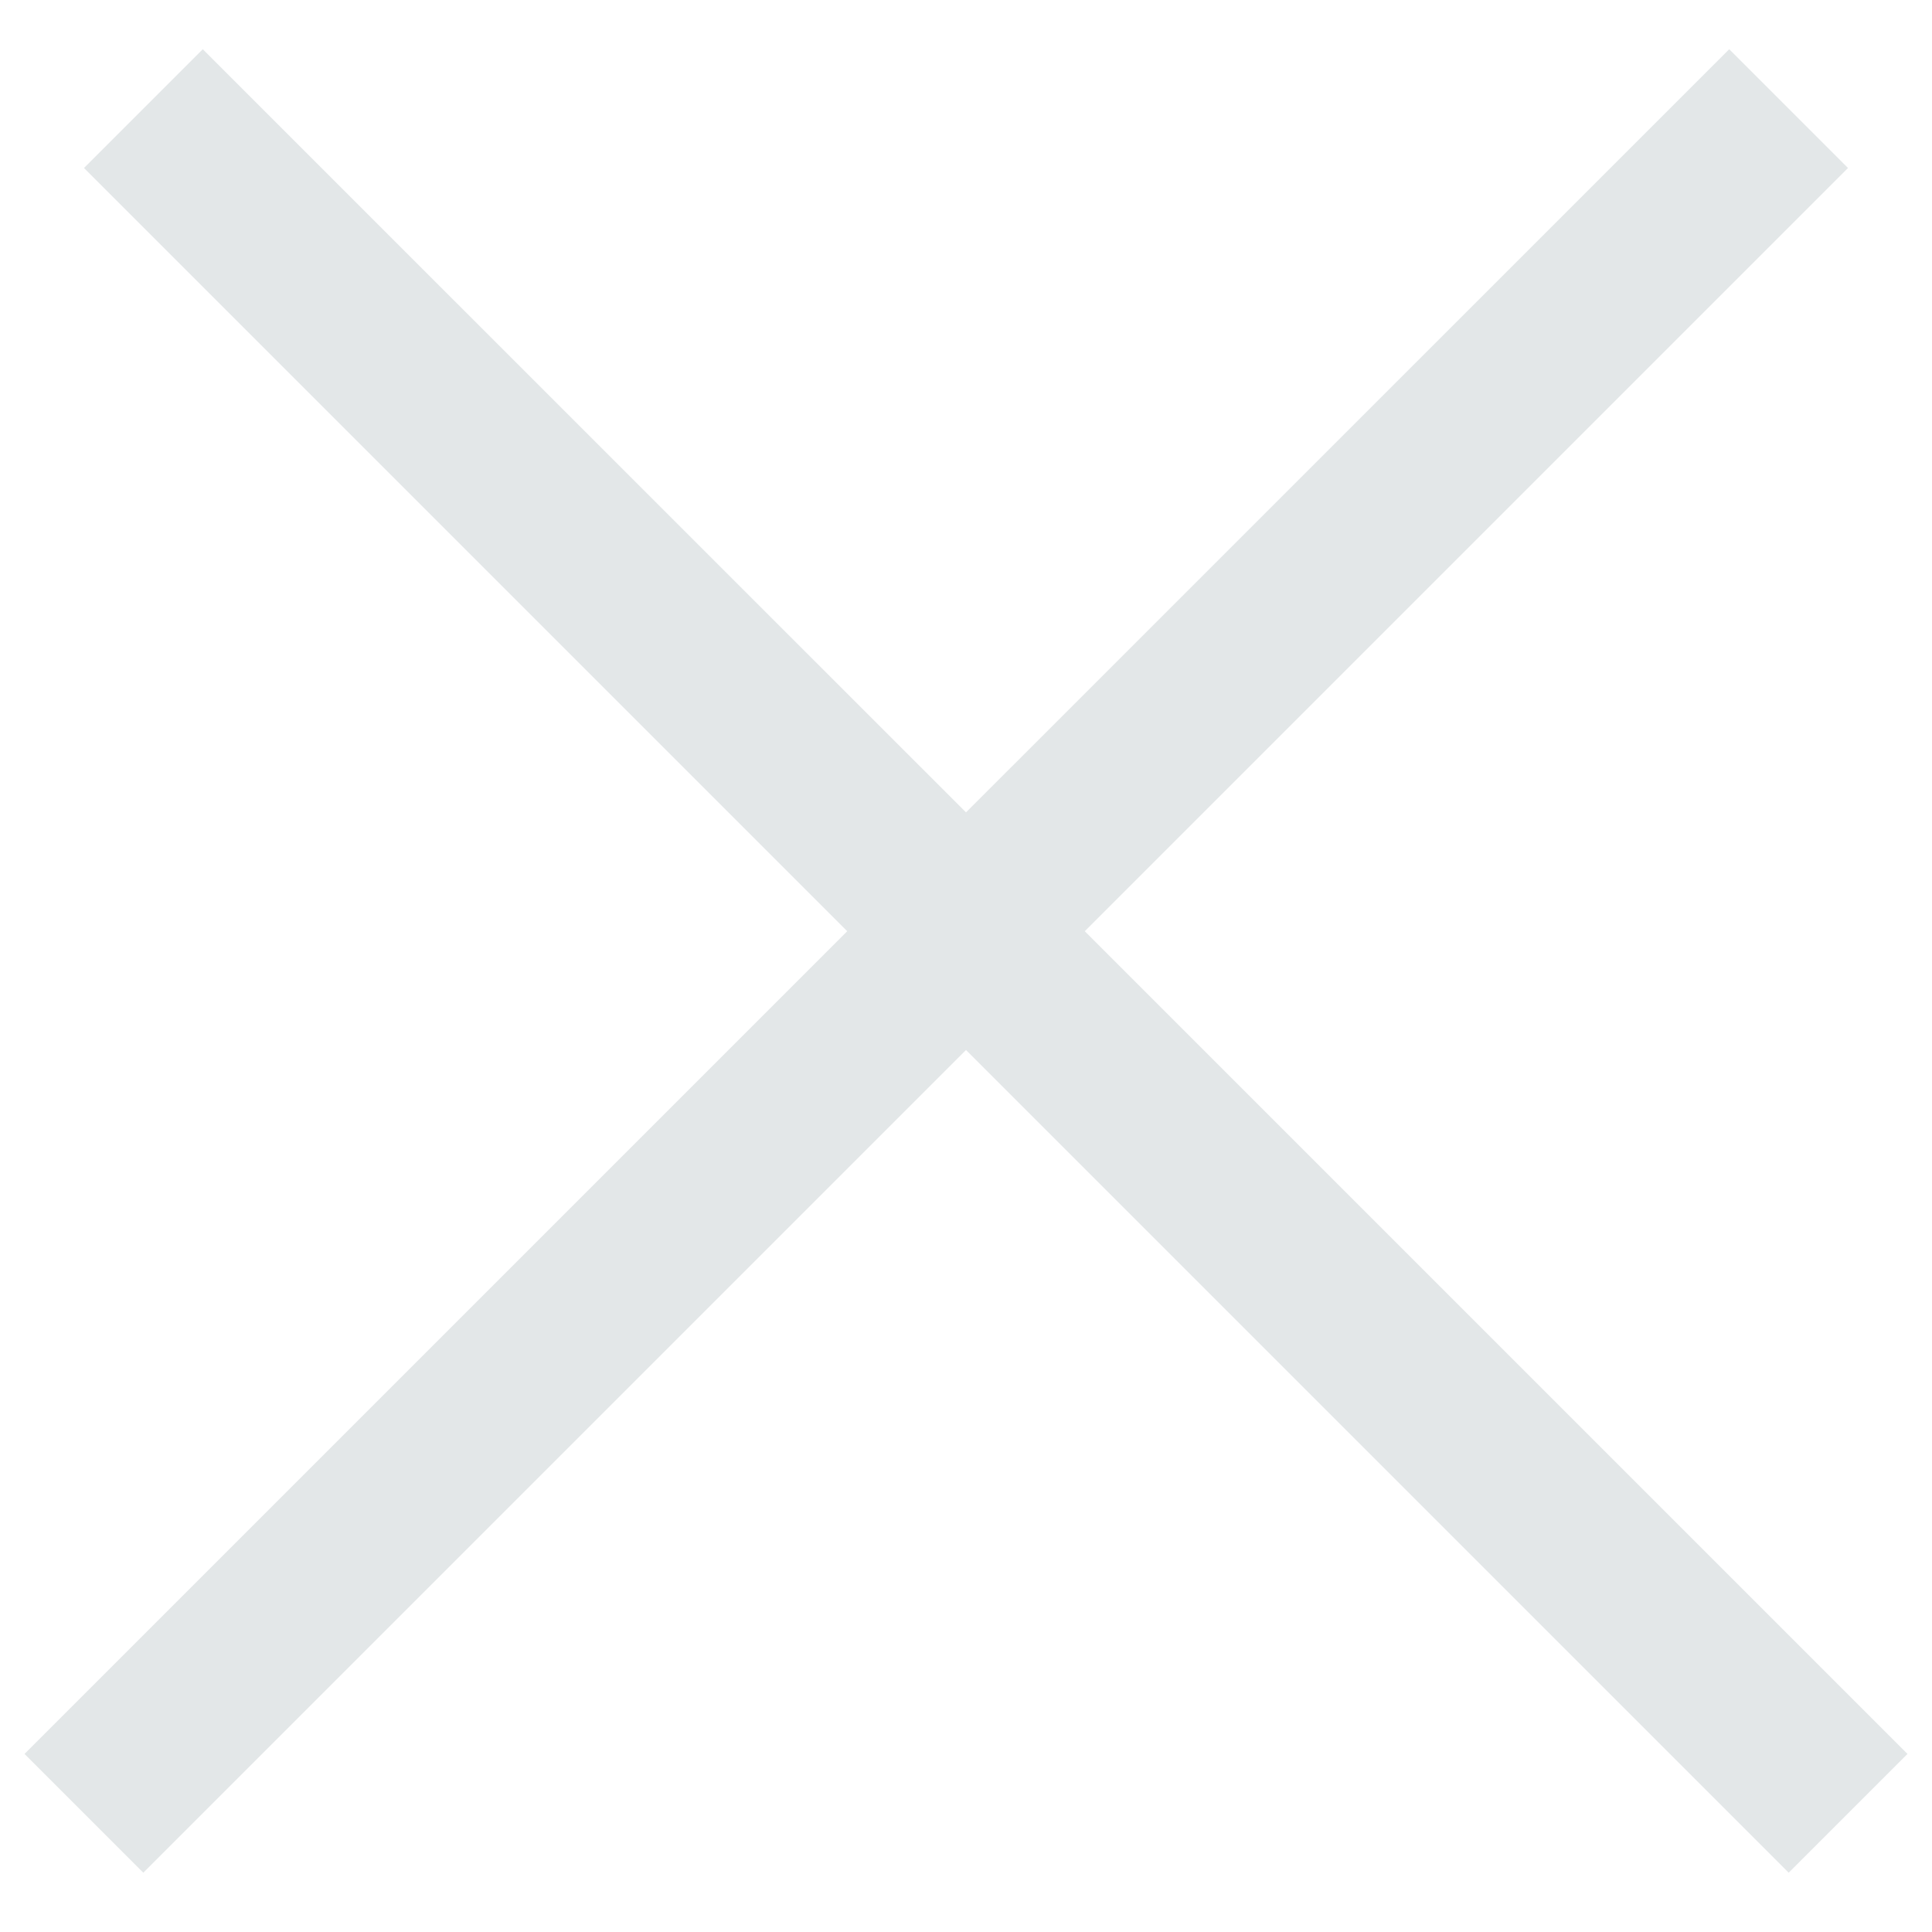 <svg width="23" height="23" viewBox="0 0 23 23" fill="none" xmlns="http://www.w3.org/2000/svg">
<path fill-rule="evenodd" clip-rule="evenodd" d="M11.5 12.5L1.706 22.294L0.292 20.88L10.086 11.086L1 2L2.414 0.586L11.5 9.671L20.586 0.586L22 2L12.914 11.086L22.708 20.88L21.294 22.294L11.5 12.5Z" fill="#E3E7E8"/>
</svg>
